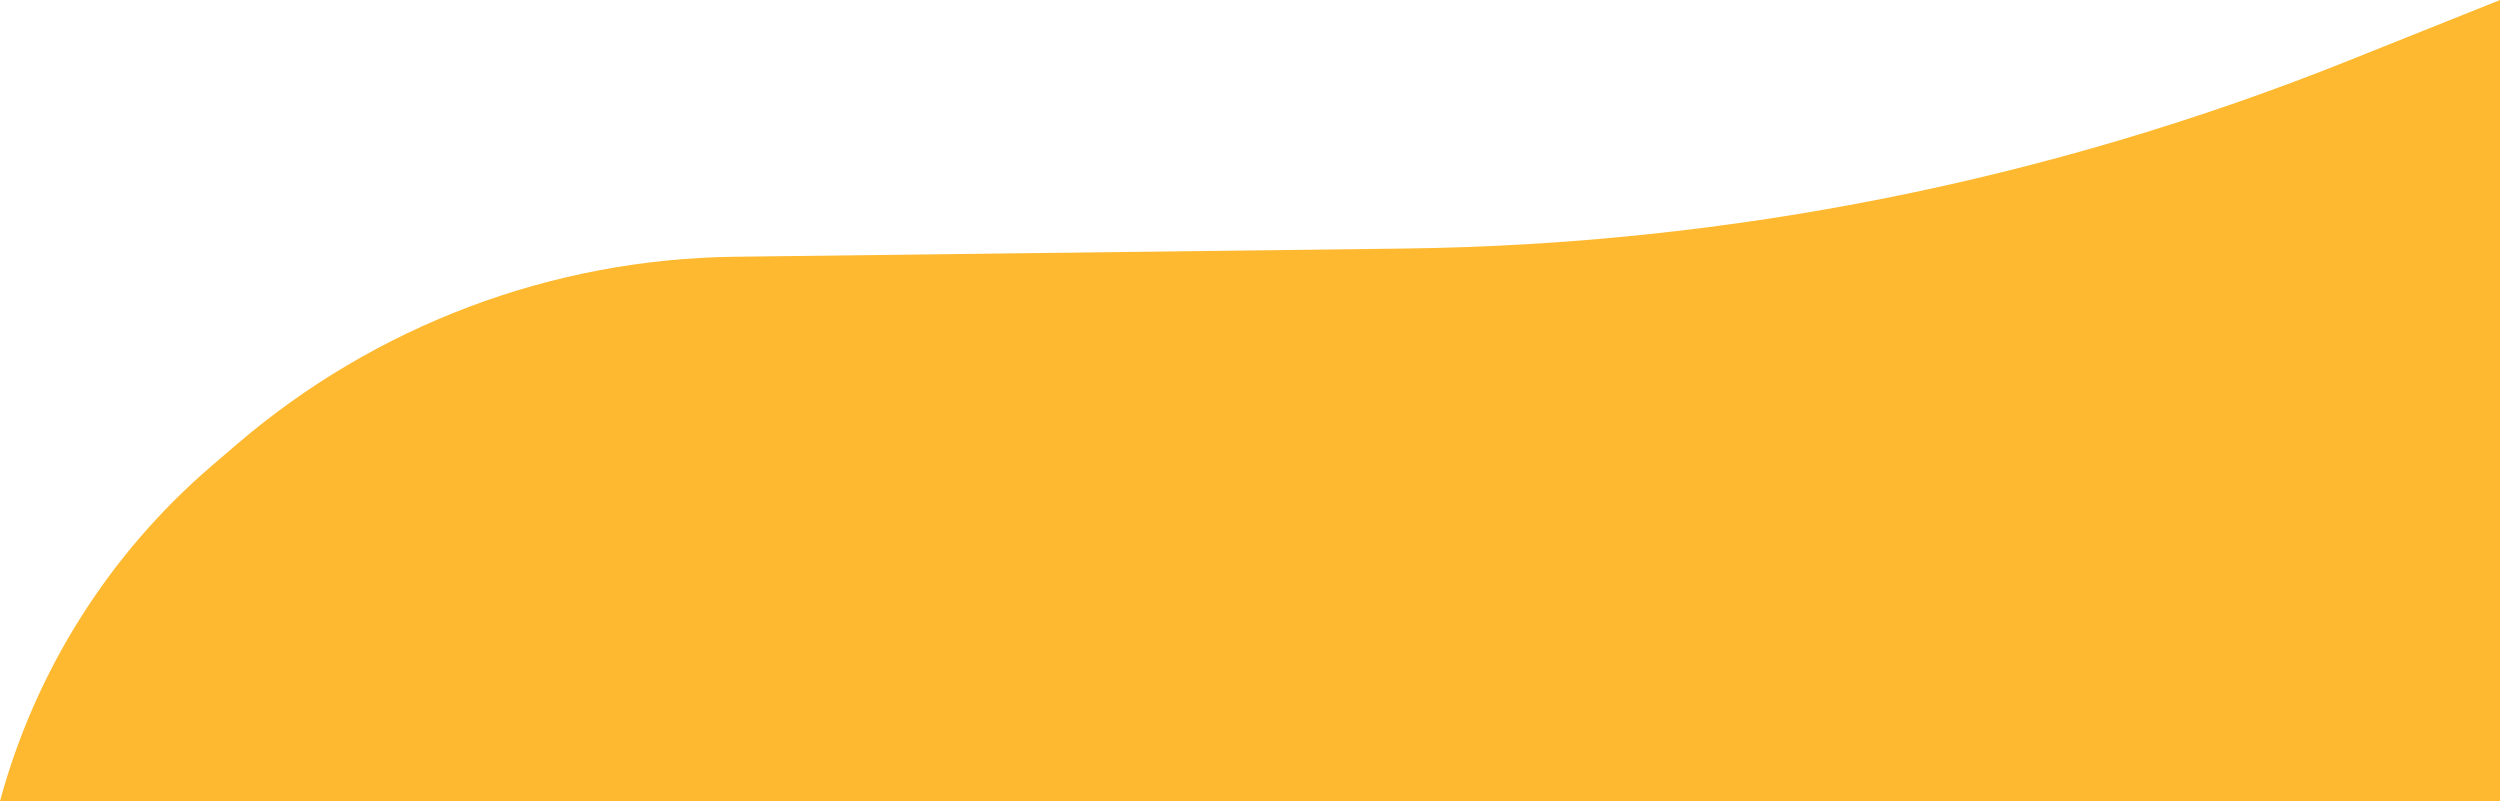 <svg width="440" height="141" viewBox="0 0 440 141" fill="none" xmlns="http://www.w3.org/2000/svg">
<path d="M0 141H440V0L413.364 10.665C360.506 31.828 304.192 43.042 247.259 43.741L129.288 45.189C97.092 45.584 66.06 57.286 41.62 78.248L37.276 81.973C19.213 97.466 6.225 118.032 0 141Z" fill="#FEB930"/>
</svg>

